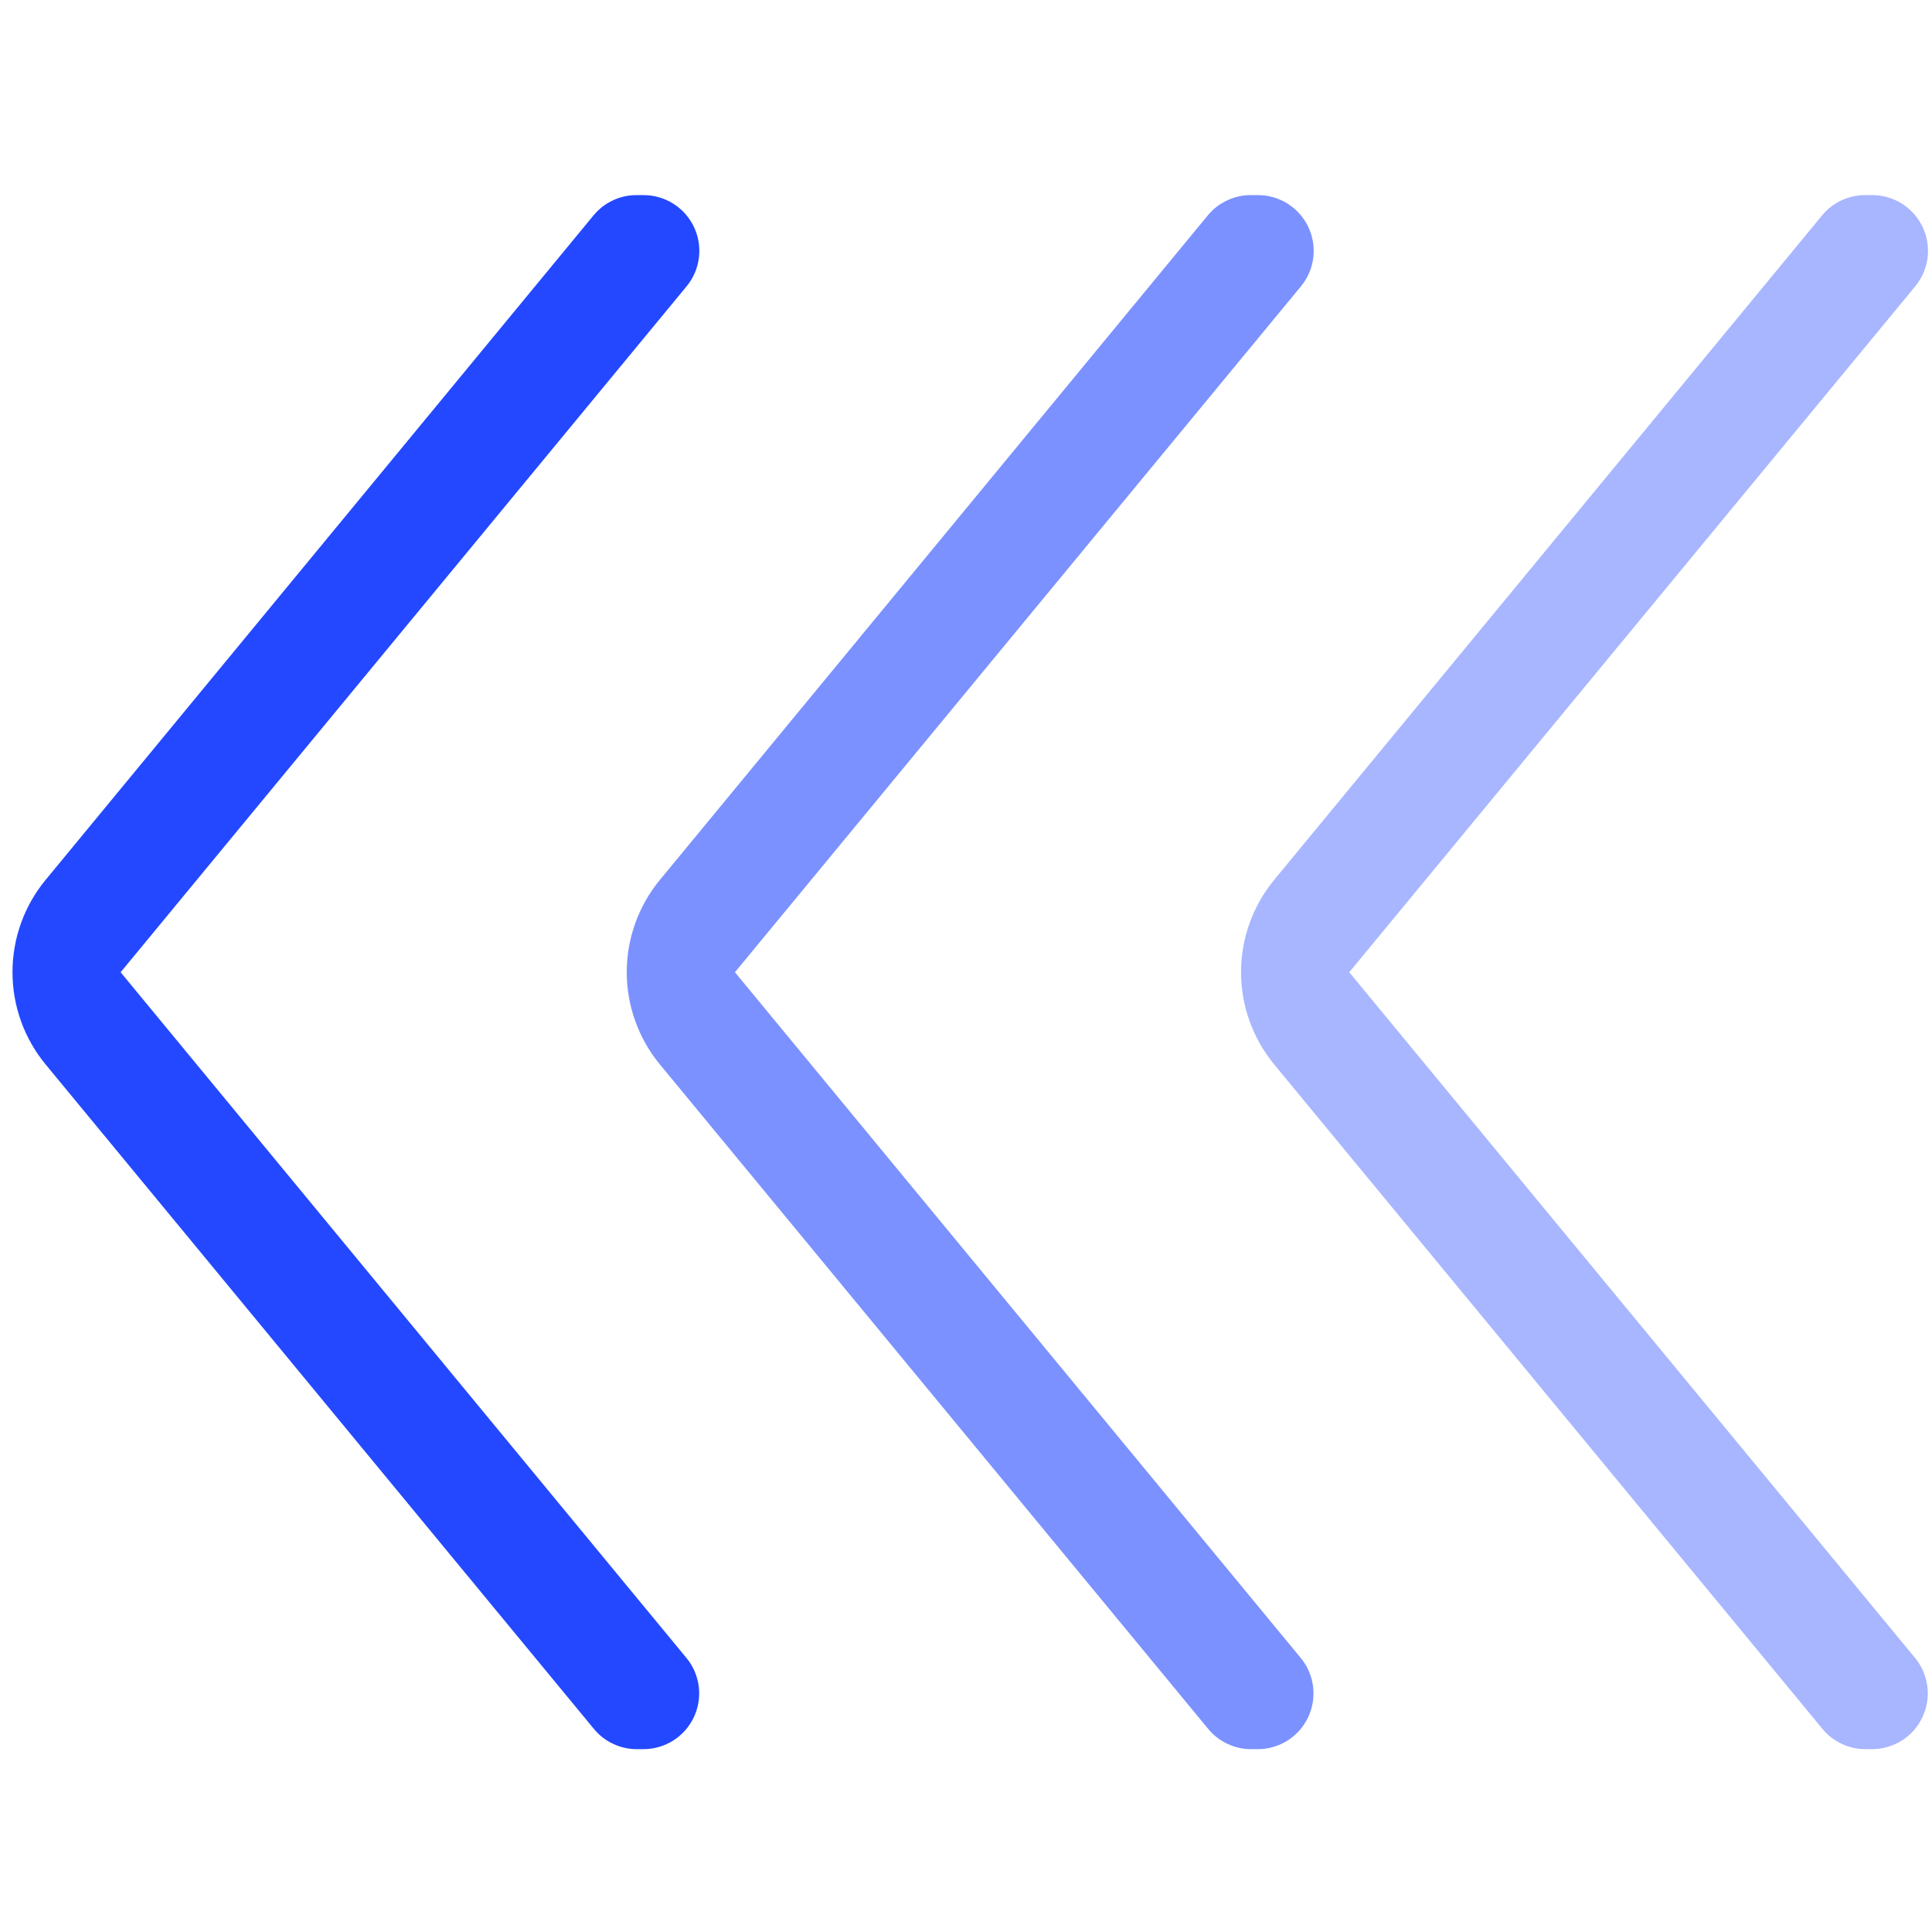 <svg xmlns="http://www.w3.org/2000/svg" xmlns:xlink="http://www.w3.org/1999/xlink" width="300" zoomAndPan="magnify" viewBox="0 0 224.88 225" height="300" preserveAspectRatio="xMidYMid meet" version="1.0"><defs><filter x="0%" y="0%" width="100%" height="100%" id="2e032faa5d"><feColorMatrix values="0 0 0 0 1 0 0 0 0 1 0 0 0 0 1 0 0 0 1 0" color-interpolation-filters="sRGB"/></filter><clipPath id="184ff7d193"><path d="M 1 22.547 L 82 22.547 L 82 203.953 L 1 203.953 Z M 1 22.547 " clip-rule="nonzero"/></clipPath><clipPath id="2aae072d44"><path d="M 72 22.547 L 154 22.547 L 154 203.953 L 72 203.953 Z M 72 22.547 " clip-rule="nonzero"/></clipPath><mask id="0a78004829"><g filter="url(#2e032faa5d)"><rect x="-22.488" width="269.856" fill="#000000" y="-22.5" height="270" fill-opacity="0.6"/></g></mask><clipPath id="73dd5fbca5"><path d="M 0.203 0.547 L 81 0.547 L 81 181.953 L 0.203 181.953 Z M 0.203 0.547 " clip-rule="nonzero"/></clipPath><clipPath id="03643422a7"><rect x="0" width="82" y="0" height="182"/></clipPath><clipPath id="1e8d5bca7d"><path d="M 143 22.547 L 224.762 22.547 L 224.762 203.953 L 143 203.953 Z M 143 22.547 " clip-rule="nonzero"/></clipPath><mask id="460f80bd18"><g filter="url(#2e032faa5d)"><rect x="-22.488" width="269.856" fill="#000000" y="-22.5" height="270" fill-opacity="0.4"/></g></mask><clipPath id="91a62aff2a"><path d="M 1 0.547 L 81.52 0.547 L 81.52 181.953 L 1 181.953 Z M 1 0.547 " clip-rule="nonzero"/></clipPath><clipPath id="739e5be135"><rect x="0" width="82" y="0" height="182"/></clipPath></defs><g clip-path="url(#184ff7d193)"><path fill="#2348ff" d="M 74.117 203.707 L 74.871 203.707 C 75.488 203.707 76.09 203.621 76.684 203.449 C 77.273 203.277 77.828 203.027 78.352 202.699 C 78.871 202.367 79.332 201.973 79.742 201.512 C 80.148 201.047 80.484 200.539 80.746 199.98 C 81.008 199.426 81.188 198.844 81.285 198.234 C 81.383 197.625 81.391 197.016 81.316 196.406 C 81.238 195.793 81.078 195.207 80.836 194.641 C 80.59 194.074 80.273 193.555 79.879 193.082 L 13.988 113.227 L 79.898 33.348 C 80.289 32.875 80.609 32.355 80.852 31.789 C 81.094 31.227 81.258 30.641 81.332 30.027 C 81.41 29.418 81.402 28.809 81.305 28.203 C 81.207 27.594 81.031 27.012 80.77 26.457 C 80.508 25.898 80.172 25.391 79.766 24.926 C 79.359 24.465 78.898 24.07 78.379 23.738 C 77.863 23.41 77.309 23.156 76.715 22.984 C 76.125 22.812 75.523 22.723 74.91 22.723 L 74.086 22.723 C 73.113 22.719 72.188 22.926 71.309 23.34 C 70.426 23.754 69.68 24.336 69.059 25.086 L 5.254 102.469 C 4.633 103.219 4.082 104.02 3.602 104.863 C 3.121 105.711 2.715 106.59 2.387 107.508 C 2.059 108.422 1.809 109.359 1.645 110.32 C 1.477 111.277 1.395 112.242 1.395 113.215 C 1.395 114.191 1.477 115.156 1.645 116.113 C 1.809 117.074 2.059 118.012 2.387 118.926 C 2.715 119.844 3.121 120.723 3.602 121.57 C 4.082 122.414 4.633 123.215 5.254 123.965 L 69.105 201.348 C 69.723 202.098 70.469 202.676 71.348 203.09 C 72.223 203.504 73.148 203.707 74.117 203.707 Z M 74.117 203.707 " fill-opacity="1" fill-rule="nonzero"/></g><g clip-path="url(#2aae072d44)"><g mask="url(#0a78004829)"><g transform="matrix(1, 0, 0, 1, 72, 22)"><g clip-path="url(#03643422a7)"><g clip-path="url(#73dd5fbca5)"><path fill="#2348ff" d="M 73.656 181.707 L 74.414 181.707 C 75.031 181.707 75.637 181.621 76.227 181.449 C 76.816 181.277 77.375 181.027 77.895 180.699 C 78.414 180.367 78.879 179.973 79.285 179.512 C 79.691 179.047 80.027 178.539 80.289 177.98 C 80.551 177.426 80.73 176.844 80.828 176.234 C 80.926 175.625 80.934 175.016 80.859 174.406 C 80.781 173.793 80.621 173.207 80.379 172.641 C 80.133 172.074 79.816 171.555 79.422 171.082 L 13.531 91.227 L 79.445 11.348 C 79.836 10.875 80.156 10.355 80.398 9.789 C 80.645 9.227 80.805 8.637 80.883 8.027 C 80.957 7.418 80.949 6.809 80.852 6.199 C 80.754 5.59 80.578 5.008 80.316 4.453 C 80.055 3.895 79.719 3.387 79.312 2.926 C 78.906 2.461 78.441 2.066 77.922 1.734 C 77.406 1.406 76.848 1.156 76.258 0.98 C 75.668 0.809 75.066 0.723 74.449 0.723 L 73.625 0.723 C 72.652 0.719 71.727 0.926 70.848 1.34 C 69.965 1.75 69.219 2.332 68.598 3.086 L 4.793 80.469 C 4.172 81.219 3.621 82.02 3.141 82.863 C 2.66 83.711 2.254 84.59 1.926 85.508 C 1.598 86.422 1.348 87.359 1.18 88.32 C 1.016 89.277 0.93 90.242 0.93 91.215 C 0.93 92.191 1.016 93.156 1.18 94.113 C 1.348 95.074 1.598 96.012 1.926 96.926 C 2.254 97.844 2.66 98.723 3.141 99.57 C 3.621 100.414 4.172 101.215 4.793 101.965 L 68.645 179.348 C 69.262 180.098 70.008 180.676 70.887 181.09 C 71.766 181.504 72.688 181.707 73.656 181.707 Z M 73.656 181.707 " fill-opacity="1" fill-rule="nonzero"/></g></g></g></g></g><g clip-path="url(#1e8d5bca7d)"><g mask="url(#460f80bd18)"><g transform="matrix(1, 0, 0, 1, 143, 22)"><g clip-path="url(#739e5be135)"><g clip-path="url(#91a62aff2a)"><path fill="#2348ff" d="M 74.195 181.707 L 74.953 181.707 C 75.57 181.707 76.176 181.621 76.766 181.449 C 77.355 181.277 77.914 181.027 78.434 180.699 C 78.953 180.367 79.418 179.973 79.824 179.512 C 80.23 179.047 80.566 178.539 80.828 177.98 C 81.09 177.426 81.27 176.844 81.367 176.234 C 81.465 175.625 81.477 175.016 81.398 174.406 C 81.32 173.793 81.16 173.207 80.918 172.641 C 80.676 172.074 80.355 171.555 79.965 171.082 L 14.074 91.227 L 79.984 11.348 C 80.379 10.875 80.695 10.355 80.938 9.789 C 81.184 9.227 81.344 8.637 81.422 8.027 C 81.496 7.418 81.488 6.809 81.391 6.199 C 81.297 5.59 81.117 5.008 80.855 4.453 C 80.594 3.895 80.258 3.387 79.852 2.926 C 79.445 2.461 78.98 2.066 78.465 1.734 C 77.945 1.406 77.391 1.156 76.797 0.98 C 76.207 0.809 75.605 0.723 74.988 0.723 L 74.168 0.723 C 73.195 0.719 72.27 0.926 71.387 1.34 C 70.508 1.754 69.758 2.336 69.141 3.086 L 5.332 80.469 C 4.715 81.219 4.164 82.02 3.684 82.863 C 3.203 83.711 2.797 84.59 2.469 85.508 C 2.137 86.422 1.891 87.359 1.723 88.32 C 1.559 89.277 1.473 90.242 1.473 91.215 C 1.473 92.191 1.559 93.156 1.723 94.113 C 1.891 95.074 2.137 96.012 2.469 96.926 C 2.797 97.844 3.203 98.723 3.684 99.57 C 4.164 100.414 4.715 101.215 5.332 101.965 L 69.184 179.348 C 69.801 180.098 70.551 180.676 71.426 181.09 C 72.305 181.504 73.227 181.707 74.195 181.707 Z M 74.195 181.707 " fill-opacity="1" fill-rule="nonzero"/></g></g></g></g></g></svg>